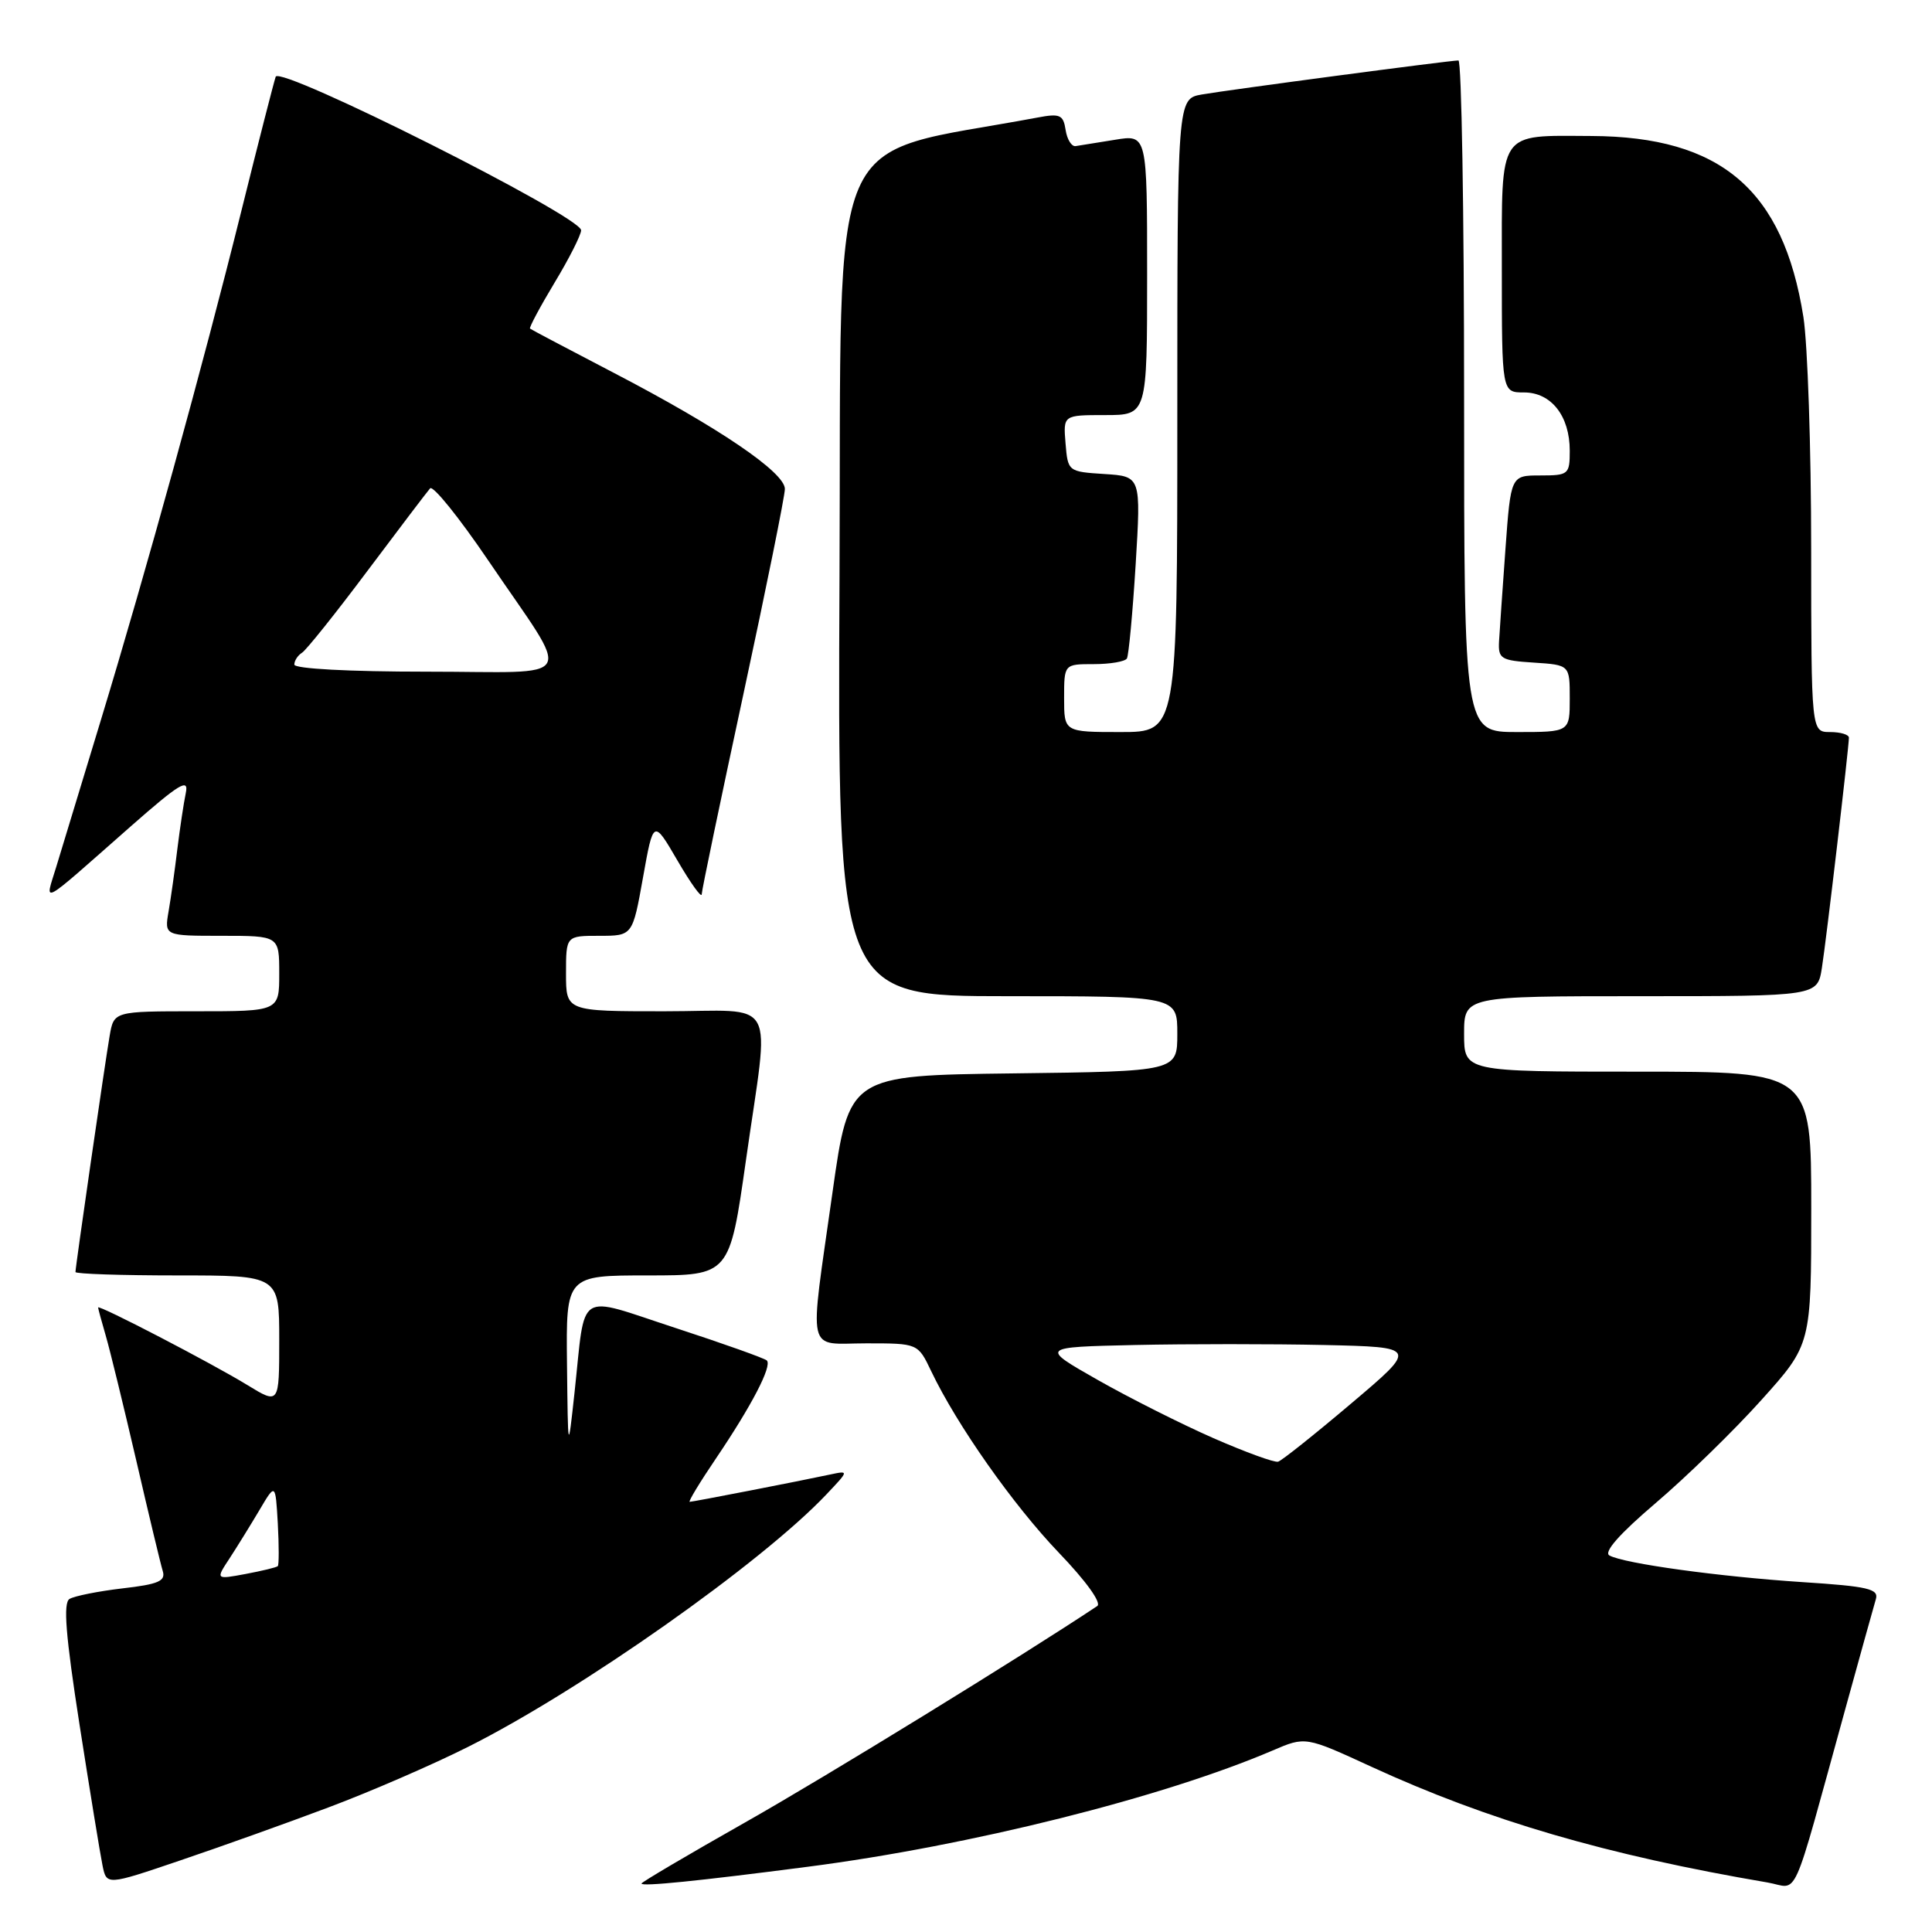 <?xml version="1.0" encoding="UTF-8" standalone="no"?>
<!DOCTYPE svg PUBLIC "-//W3C//DTD SVG 1.1//EN" "http://www.w3.org/Graphics/SVG/1.1/DTD/svg11.dtd" >
<svg xmlns="http://www.w3.org/2000/svg" xmlns:xlink="http://www.w3.org/1999/xlink" version="1.1" viewBox="0 0 256 256">
 <g >
 <path fill="currentColor"
d=" M 43.50 239.50 C 49.00 237.44 57.33 233.83 62.00 231.48 C 76.94 223.99 100.92 207.09 109.50 198.02 C 112.50 194.85 112.50 194.85 110.00 195.38 C 105.85 196.27 91.81 199.00 91.39 199.00 C 91.16 199.00 92.73 196.41 94.87 193.25 C 99.61 186.24 102.33 181.00 101.61 180.27 C 101.31 179.98 95.87 178.04 89.53 175.97 C 76.18 171.61 77.63 170.69 76.13 184.50 C 75.26 192.50 75.26 192.50 75.13 180.75 C 75.00 169.00 75.00 169.00 85.84 169.00 C 96.67 169.00 96.67 169.00 98.84 153.75 C 101.99 131.56 103.33 134.00 88.00 134.00 C 75.00 134.00 75.00 134.00 75.00 129.00 C 75.00 124.00 75.00 124.00 79.41 124.00 C 83.82 124.00 83.82 124.00 85.20 116.28 C 86.58 108.56 86.58 108.56 89.77 114.03 C 91.52 117.04 92.97 119.05 92.98 118.50 C 92.99 117.95 95.48 106.03 98.50 92.00 C 101.52 77.97 104.00 65.73 104.00 64.79 C 104.00 62.59 95.23 56.64 81.36 49.42 C 75.39 46.31 70.38 43.67 70.23 43.54 C 70.09 43.41 71.55 40.67 73.48 37.46 C 75.42 34.25 77.00 31.12 77.00 30.51 C 77.00 28.68 37.08 8.62 36.53 10.17 C 36.28 10.90 34.22 18.93 31.97 28.00 C 26.90 48.40 19.36 75.70 13.34 95.50 C 10.83 103.75 8.18 112.45 7.46 114.84 C 5.94 119.86 4.94 120.40 17.31 109.51 C 23.78 103.82 25.04 103.06 24.62 105.07 C 24.34 106.41 23.84 109.75 23.50 112.50 C 23.17 115.25 22.65 118.96 22.34 120.75 C 21.78 124.00 21.78 124.00 29.39 124.00 C 37.00 124.00 37.00 124.00 37.00 129.00 C 37.00 134.00 37.00 134.00 26.05 134.00 C 15.09 134.00 15.09 134.00 14.53 137.25 C 13.91 140.84 10.00 167.85 10.00 168.55 C 10.00 168.80 16.07 169.00 23.50 169.00 C 37.00 169.00 37.00 169.00 37.00 177.56 C 37.00 186.11 37.00 186.11 32.75 183.51 C 28.12 180.67 13.00 172.81 13.00 173.25 C 13.00 173.39 13.46 175.09 14.02 177.01 C 14.58 178.93 16.39 186.35 18.05 193.50 C 19.70 200.65 21.28 207.24 21.56 208.15 C 21.98 209.50 21.02 209.92 16.22 210.47 C 13.00 210.85 9.85 211.48 9.21 211.87 C 8.35 212.40 8.70 216.71 10.54 228.54 C 11.91 237.32 13.28 245.70 13.58 247.16 C 14.12 249.83 14.12 249.83 23.81 246.54 C 29.14 244.74 38.00 241.57 43.50 239.50 Z  M 107.00 247.36 C 128.52 244.58 154.07 238.18 168.63 231.95 C 172.98 230.08 172.98 230.08 181.71 234.10 C 197.23 241.23 212.84 245.80 234.21 249.44 C 238.44 250.16 237.19 252.96 244.50 226.50 C 246.47 219.35 248.30 212.78 248.56 211.90 C 248.97 210.54 247.54 210.20 238.86 209.64 C 227.74 208.91 215.22 207.18 213.26 206.11 C 212.45 205.67 214.60 203.24 219.40 199.15 C 223.46 195.69 229.76 189.56 233.39 185.51 C 240.00 178.16 240.00 178.16 240.00 160.08 C 240.00 142.00 240.00 142.00 217.00 142.00 C 194.00 142.00 194.00 142.00 194.00 137.00 C 194.00 132.00 194.00 132.00 217.41 132.00 C 240.82 132.00 240.82 132.00 241.41 128.25 C 242.00 124.52 244.97 99.18 244.99 97.75 C 245.00 97.34 243.88 97.00 242.50 97.00 C 240.00 97.00 240.00 97.00 239.99 72.75 C 239.99 59.41 239.52 45.58 238.96 42.00 C 236.29 25.15 228.03 18.10 210.88 18.02 C 198.39 17.97 199.00 17.06 199.00 35.63 C 199.00 52.00 199.00 52.00 201.94 52.00 C 205.55 52.00 208.00 55.12 208.00 59.72 C 208.00 62.87 207.84 63.00 204.09 63.00 C 200.19 63.00 200.19 63.00 199.48 72.75 C 199.09 78.11 198.71 83.62 198.63 85.00 C 198.51 87.30 198.89 87.52 203.25 87.80 C 208.00 88.11 208.00 88.11 208.00 92.55 C 208.00 97.00 208.00 97.00 201.00 97.00 C 194.00 97.00 194.00 97.00 194.00 52.50 C 194.00 28.02 193.66 8.00 193.25 8.01 C 192.04 8.02 162.81 11.90 159.25 12.52 C 156.00 13.09 156.00 13.09 156.00 55.05 C 156.00 97.00 156.00 97.00 148.50 97.00 C 141.00 97.00 141.00 97.00 141.00 92.50 C 141.00 88.00 141.00 88.00 144.94 88.00 C 147.11 88.00 149.08 87.66 149.32 87.25 C 149.56 86.84 150.08 81.24 150.48 74.81 C 151.19 63.12 151.19 63.12 146.34 62.81 C 141.53 62.50 141.50 62.48 141.19 58.75 C 140.88 55.00 140.88 55.00 146.44 55.00 C 152.00 55.00 152.00 55.00 152.00 36.41 C 152.00 17.82 152.00 17.82 147.75 18.52 C 145.41 18.90 143.06 19.28 142.52 19.36 C 141.99 19.44 141.39 18.47 141.20 17.22 C 140.89 15.20 140.45 15.01 137.45 15.58 C 108.99 20.91 111.53 15.05 111.24 76.27 C 110.98 132.00 110.98 132.00 133.49 132.00 C 156.00 132.00 156.00 132.00 156.00 136.98 C 156.00 141.96 156.00 141.96 134.25 142.23 C 112.50 142.50 112.50 142.50 110.31 158.00 C 107.20 180.05 106.74 178.00 114.81 178.00 C 121.63 178.00 121.63 178.00 123.39 181.69 C 126.79 188.82 134.28 199.46 140.32 205.76 C 143.90 209.49 146.00 212.40 145.39 212.81 C 135.58 219.35 109.33 235.49 98.75 241.47 C 91.19 245.75 85.00 249.40 85.00 249.58 C 85.00 250.00 92.46 249.25 107.00 247.36 Z  M 30.42 206.49 C 31.43 204.94 33.21 202.06 34.38 200.09 C 36.50 196.50 36.50 196.50 36.81 201.86 C 36.97 204.81 36.97 207.36 36.81 207.52 C 36.64 207.69 34.72 208.15 32.54 208.56 C 28.57 209.30 28.57 209.30 30.42 206.49 Z  M 39.00 88.06 C 39.00 87.54 39.46 86.84 40.02 86.49 C 40.57 86.15 44.47 81.28 48.66 75.68 C 52.86 70.08 56.61 65.14 56.99 64.71 C 57.37 64.27 60.84 68.58 64.70 74.27 C 75.94 90.84 76.96 89.00 56.54 89.00 C 46.24 89.00 39.00 88.61 39.00 88.06 Z  M 160.78 190.56 C 156.54 188.70 149.63 185.22 145.44 182.84 C 137.81 178.50 137.81 178.50 150.40 178.22 C 157.33 178.07 168.60 178.07 175.43 178.22 C 187.87 178.50 187.87 178.50 179.05 185.96 C 174.20 190.07 169.84 193.54 169.36 193.68 C 168.89 193.83 165.03 192.42 160.78 190.56 Z "/>
</g>
</svg>